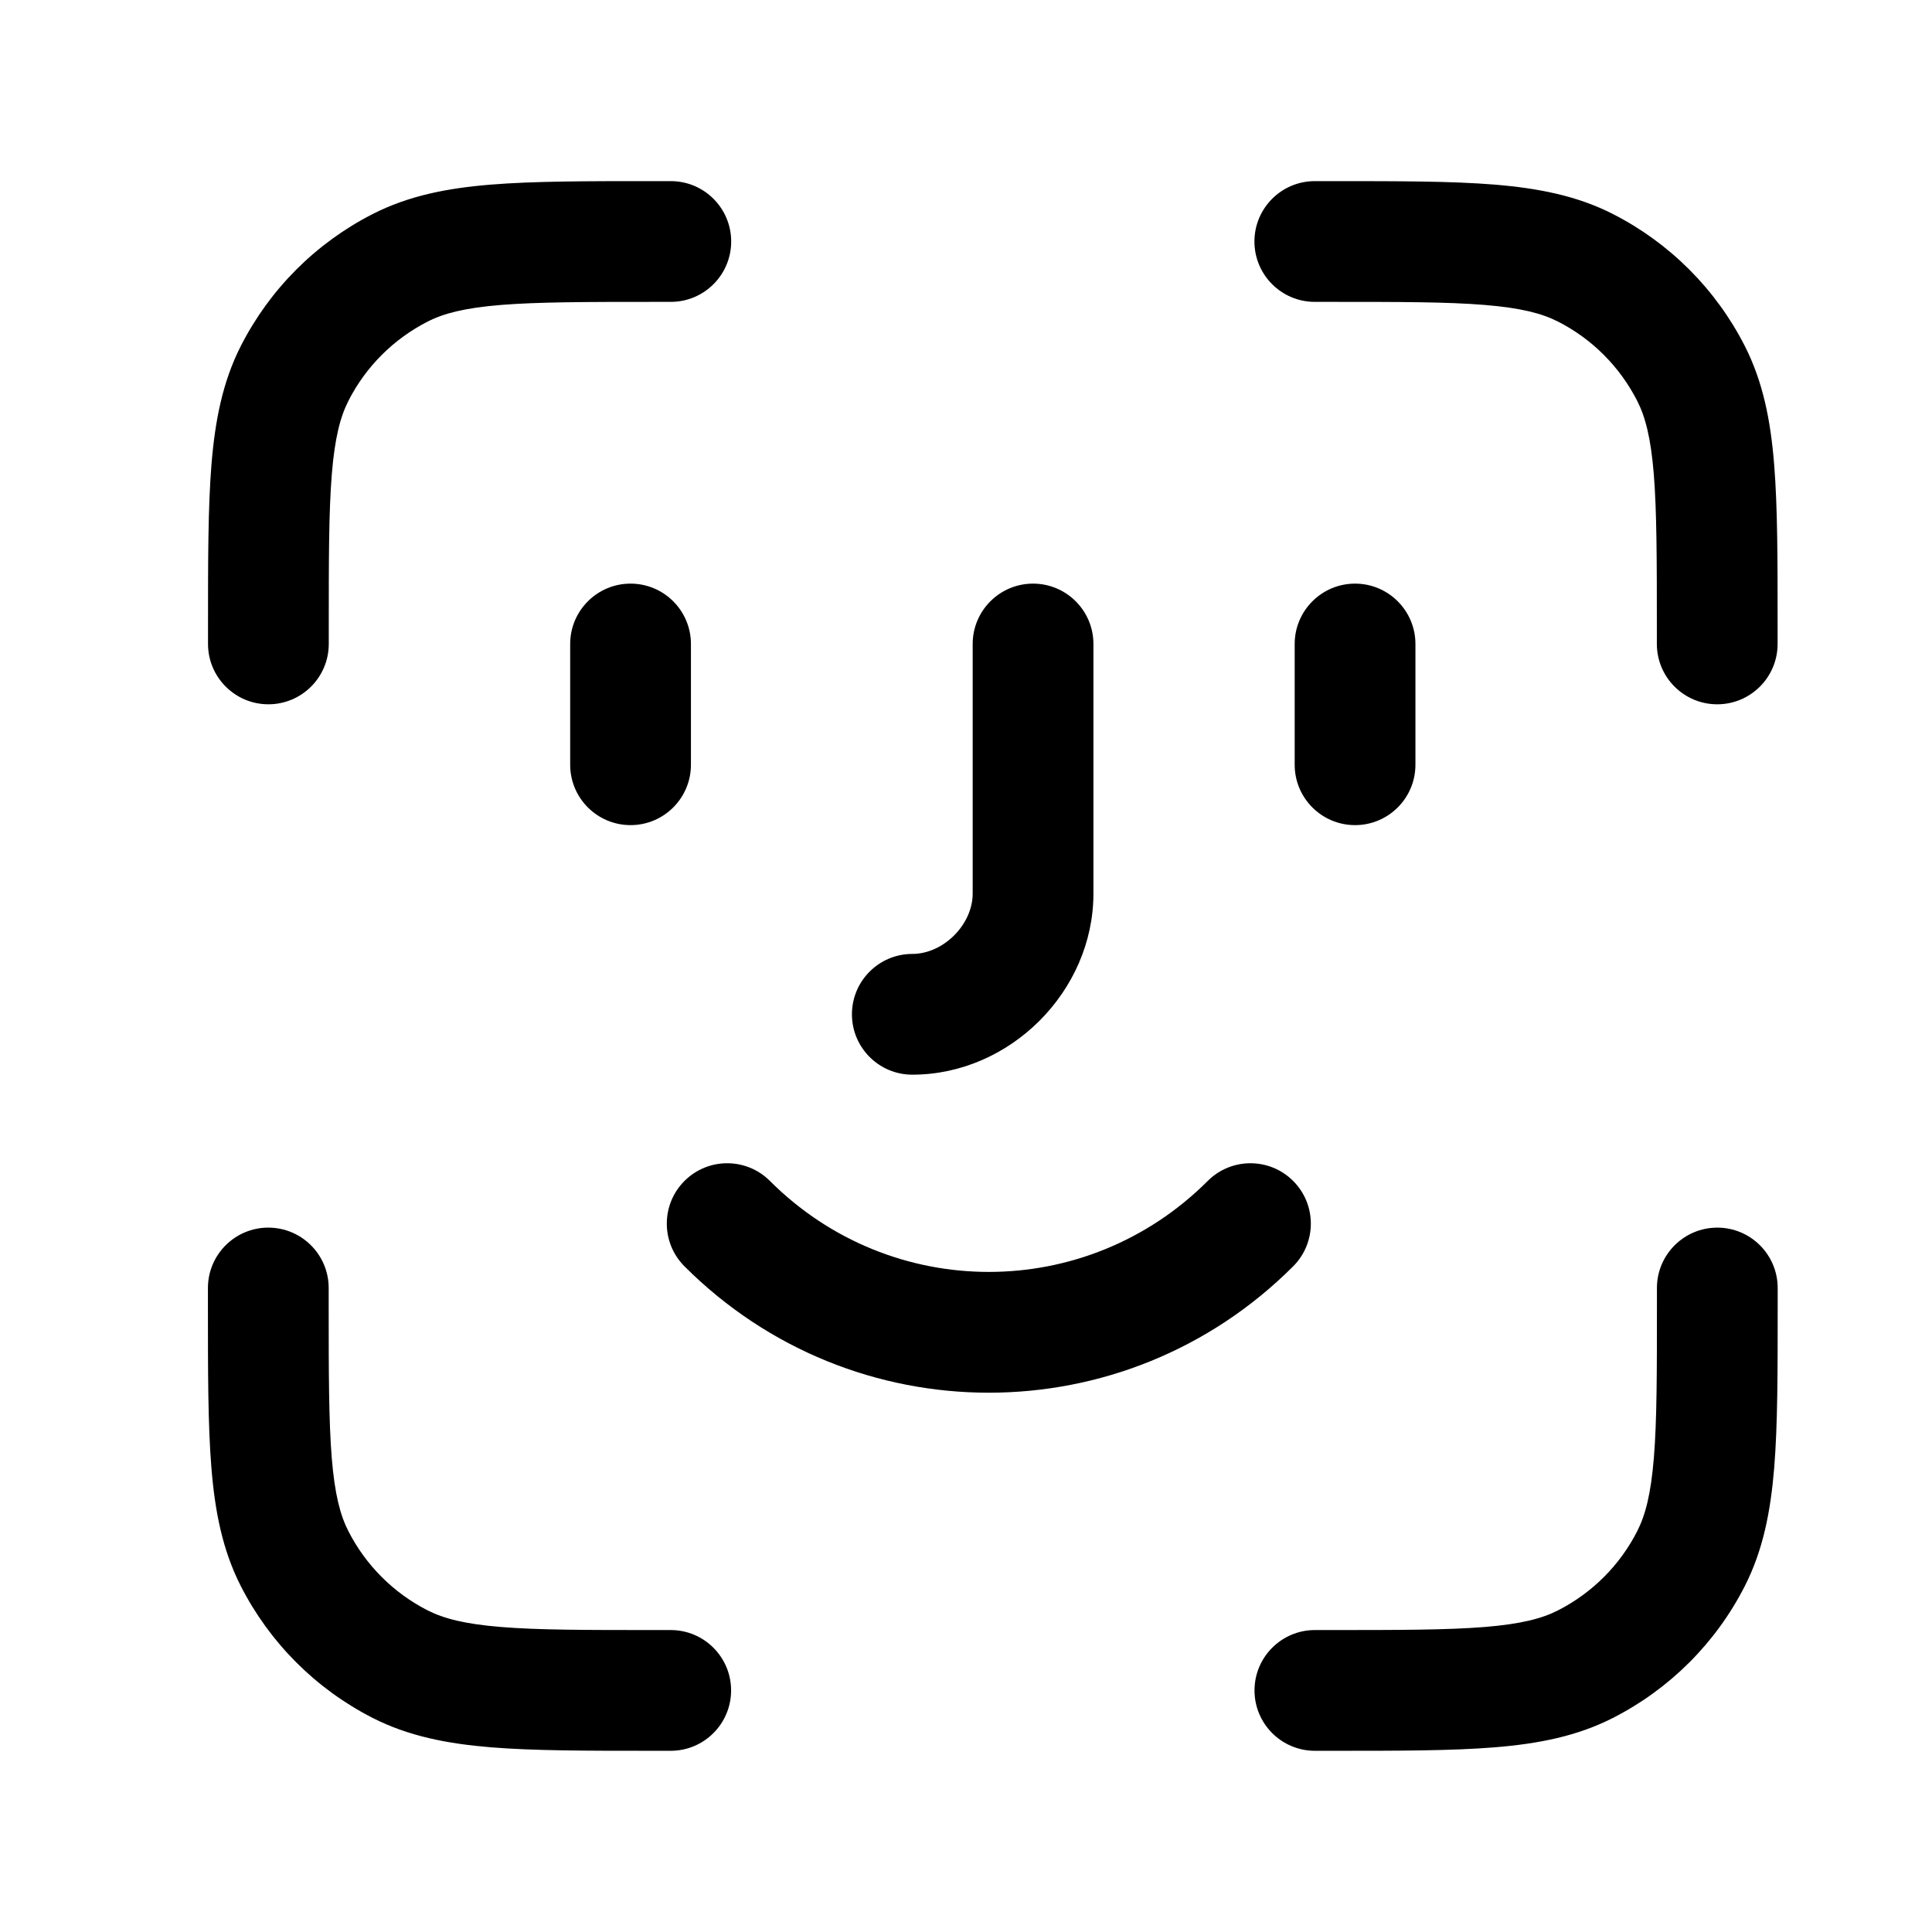 <svg fill="none" height="24" viewBox="0 0 24 24" width="24" xmlns="http://www.w3.org/2000/svg">
	<path clip-rule="evenodd" d="m8.101 2.25h.232c.414 0 .75.336.75.75s-.336.75-.75.75h-.2c-.852 0-1.447.001-1.909.038-.454.037-.715.106-.912.207-.423.216-.768.56-.983.983-.101.198-.17.458-.207.912-.038.463-.038 1.057-.038 1.909v.2c0 .414-.336.75-.75.75-.414 0-.75-.336-.75-.75v-.232c-0-.813-0-1.468.043-1.999.045-.547.139-1.027.365-1.471.36-.706.933-1.279 1.639-1.639.444-.226.924-.321 1.471-.365.531-.043 1.187-.043 1.999-.043zm10.341 1.538c-.463-.038-1.057-.038-1.909-.038h-.2c-.414 0-.75-.336-.75-.75s.336-.75.75-.75h.232c.813-0 1.468-0 1.999.043.547.045 1.027.139 1.471.365.706.36 1.279.933 1.639 1.639.226.444.321.924.365 1.471.043.531.043 1.187.043 1.999v.232c0 .414-.336.75-.75.75s-.75-.336-.75-.75v-.2c0-.852-.001-1.447-.038-1.909-.037-.454-.106-.715-.207-.912-.216-.423-.56-.768-.983-.983-.198-.101-.458-.17-.912-.207zm-10.609 3.462c.414 0 .75.336.75.75v1.5c0 .414-.336.75-.75.75-.414 0-.75-.336-.75-.75v-1.5c0-.414.336-.75.75-.75zm5 0c.414 0 .75.336.75.75v3.1c0 1.214-1.036 2.25-2.25 2.25-.414 0-.75-.336-.75-.75s.336-.75.75-.75c.386 0 .75-.364.75-.75v-3.1c0-.414.336-.75.75-.75zm4 0c.414 0 .75.336.75.75v1.5c0 .414-.336.75-.75.75s-.75-.336-.75-.75v-1.5c0-.414.336-.75.75-.75zm-8.33 7.42c.293-.293.768-.293 1.061 0 1.507 1.507 3.932 1.507 5.439 0 .293-.293.768-.293 1.061 0s.293.768 0 1.061c-2.093 2.093-5.468 2.093-7.561 0-.293-.293-.293-.768 0-1.061zm-5.17.58c.414 0 .75.336.75.75v.2c0 .853.001 1.447.038 1.909.037.454.106.715.207.912.216.423.56.767.983.983.198.101.458.17.912.207.463.038 1.057.038 1.909.038h.2c.414 0 .75.336.75.75s-.336.75-.75.75h-.232c-.813 0-1.468 0-1.999-.043-.547-.045-1.027-.139-1.471-.365-.706-.36-1.279-.933-1.639-1.639-.226-.444-.321-.924-.365-1.471-.043-.531-.043-1.187-.043-1.999v-.232c0-.414.336-.75.75-.75zm18 0c.414 0 .75.336.75.75v.232c0 .813 0 1.468-.043 1.999-.045.547-.139 1.027-.365 1.471-.359.706-.933 1.279-1.639 1.639-.444.226-.924.321-1.471.365-.531.043-1.187.043-1.999.043h-.232c-.414 0-.75-.336-.75-.75s.336-.75.75-.75h.2c.853 0 1.447-.001 1.909-.038.454-.037.715-.106.912-.207.423-.216.768-.56.983-.983.101-.198.17-.458.207-.912.038-.463.038-1.057.038-1.909v-.2c0-.414.336-.75.75-.75z" fill="#000" fill-rule="evenodd"/>
</svg>